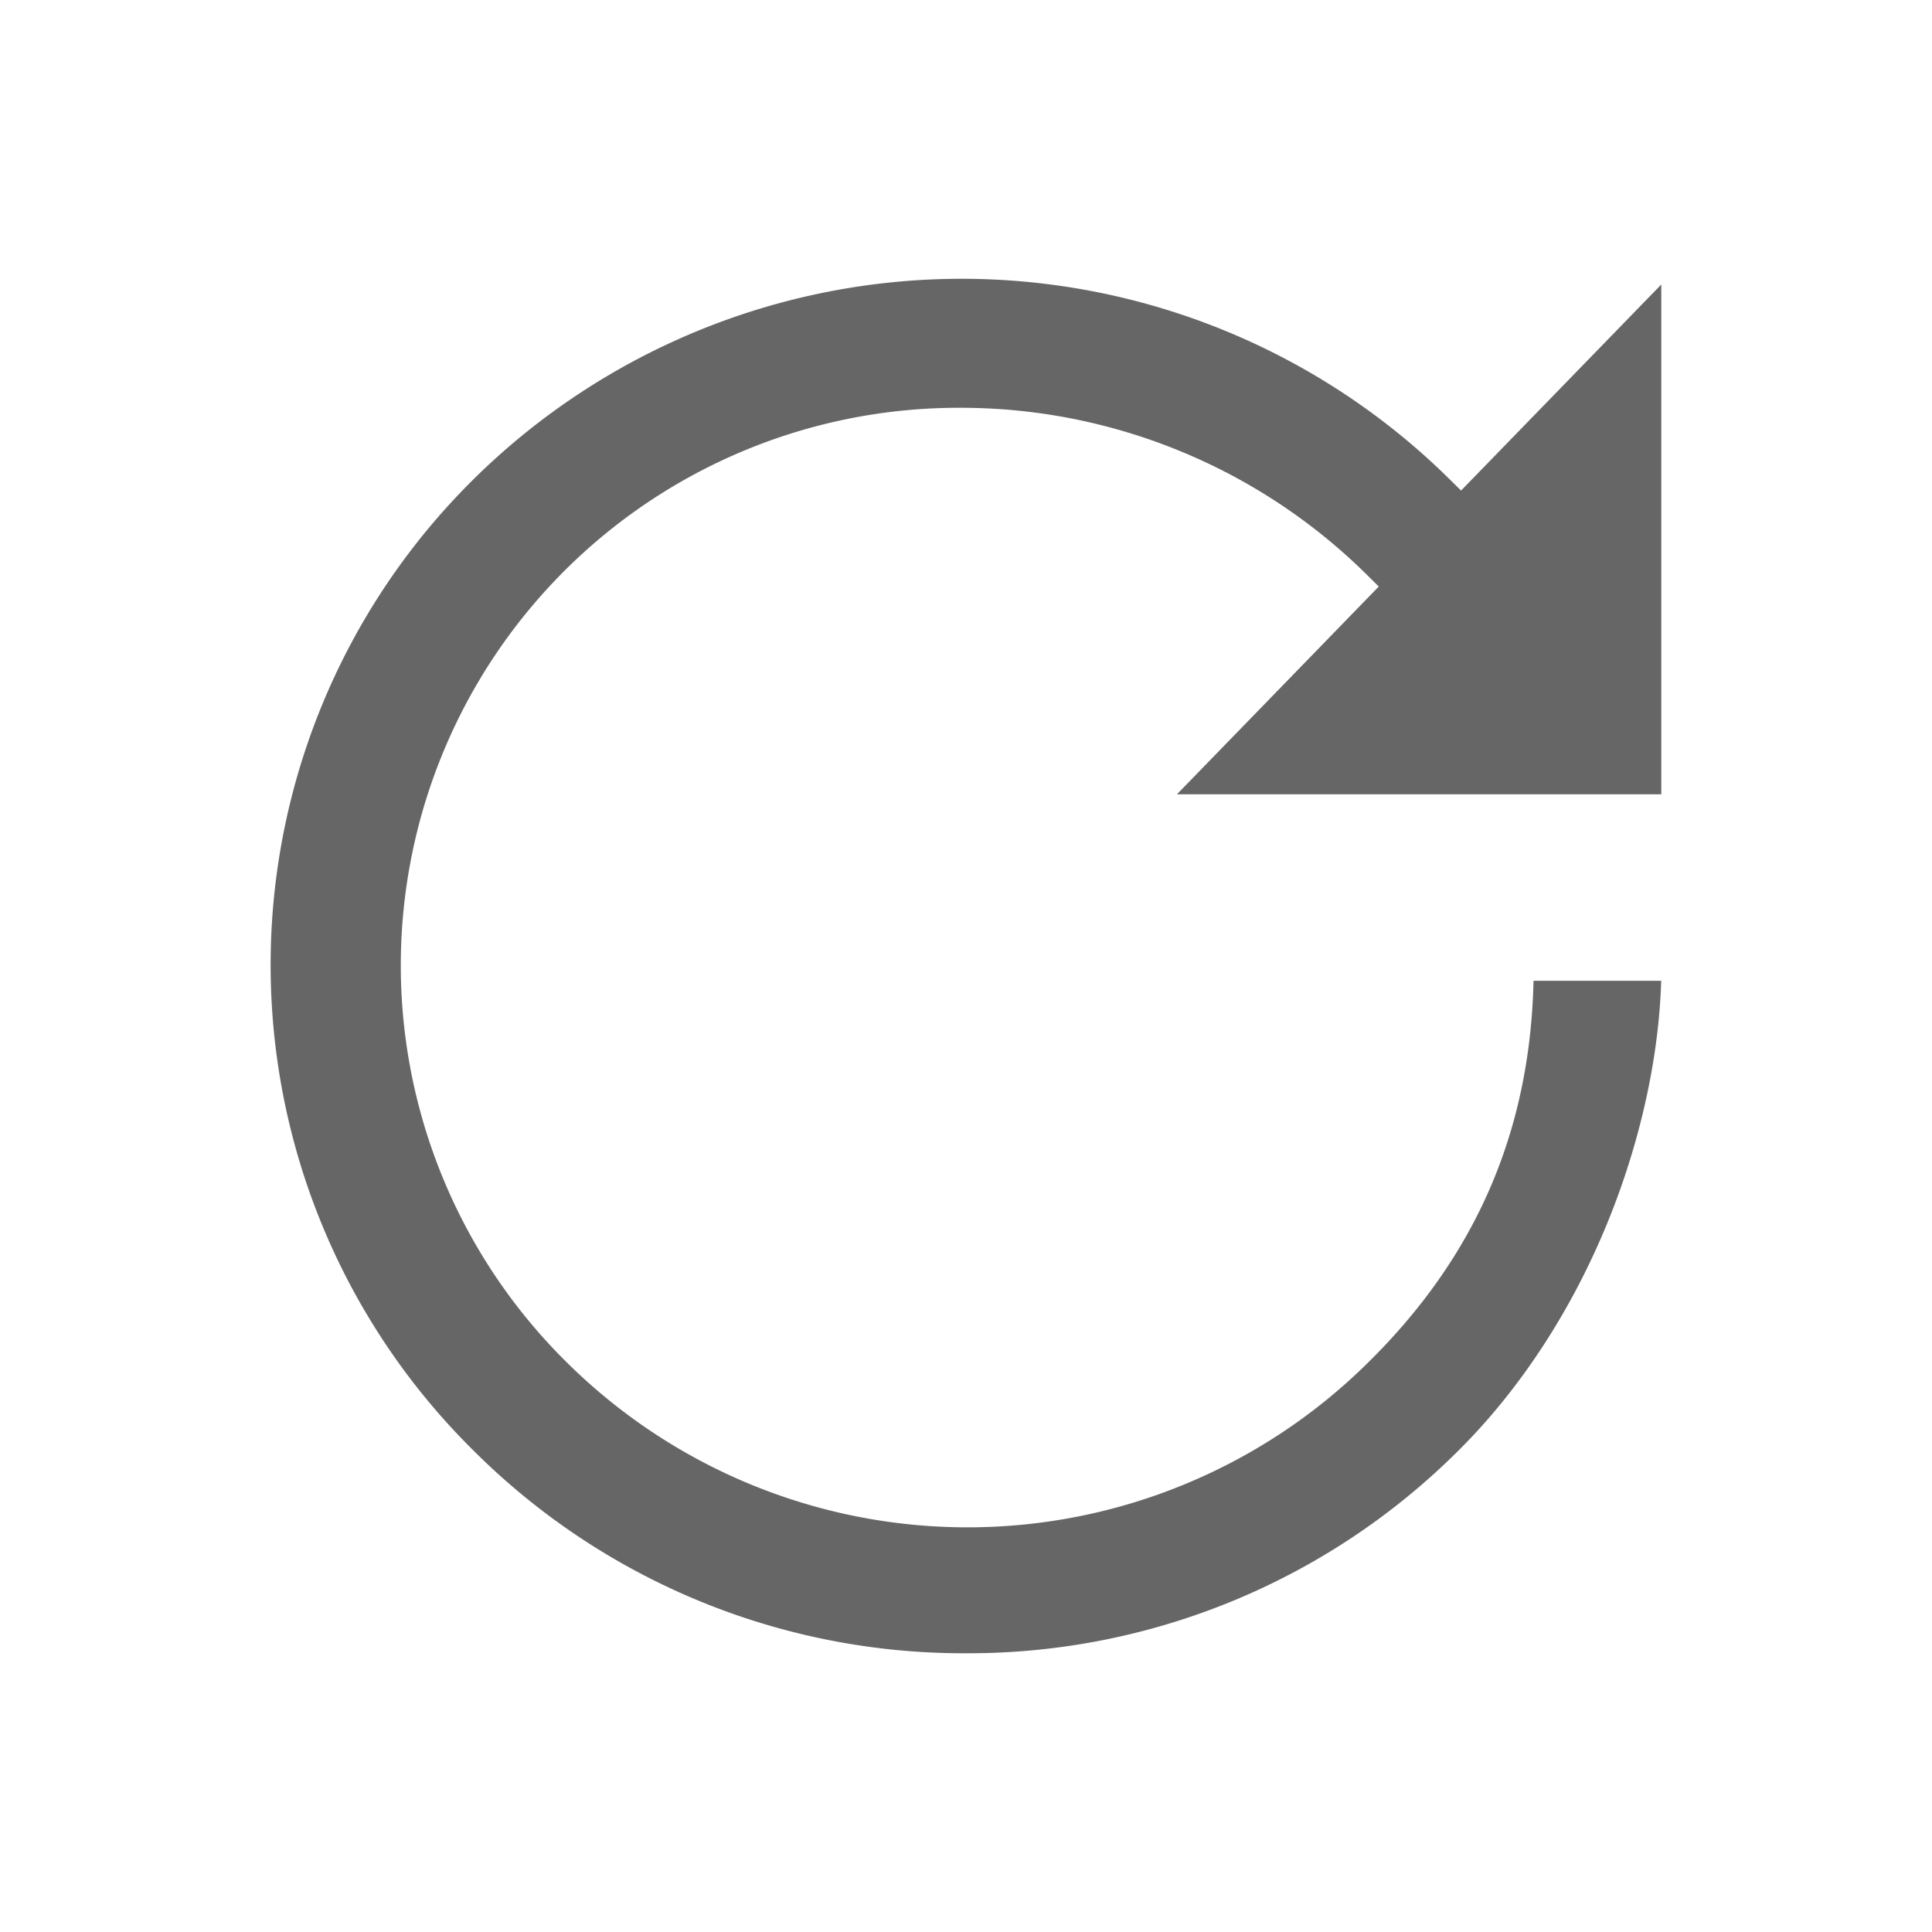 <svg id="Layer_1" data-name="Layer 1" xmlns="http://www.w3.org/2000/svg" viewBox="0 0 512 512"><defs><style>.cls-1{fill:#666;}</style></defs><path class="cls-1" d="M256,438.13a183.76,183.76,0,0,1-130.25-53.45,180.92,180.92,0,0,1-.42-257.51,184,184,0,0,1,259,0l2.87,2.83,53.06-54.61V210.5H311.9l53.49-55.06-2.82-2.79a153,153,0,0,0-108.24-44.58,147.78,147.78,0,0,0-104.1,253,150.86,150.86,0,0,0,212.35,0c28.56-28.14,42.92-61.27,43.82-101.15h33.83c-.57,19.73-5.3,41.65-13.47,62.21-9.63,24.23-23.64,45.86-40.52,62.55A183.77,183.77,0,0,1,256,438.13Z"/></svg>